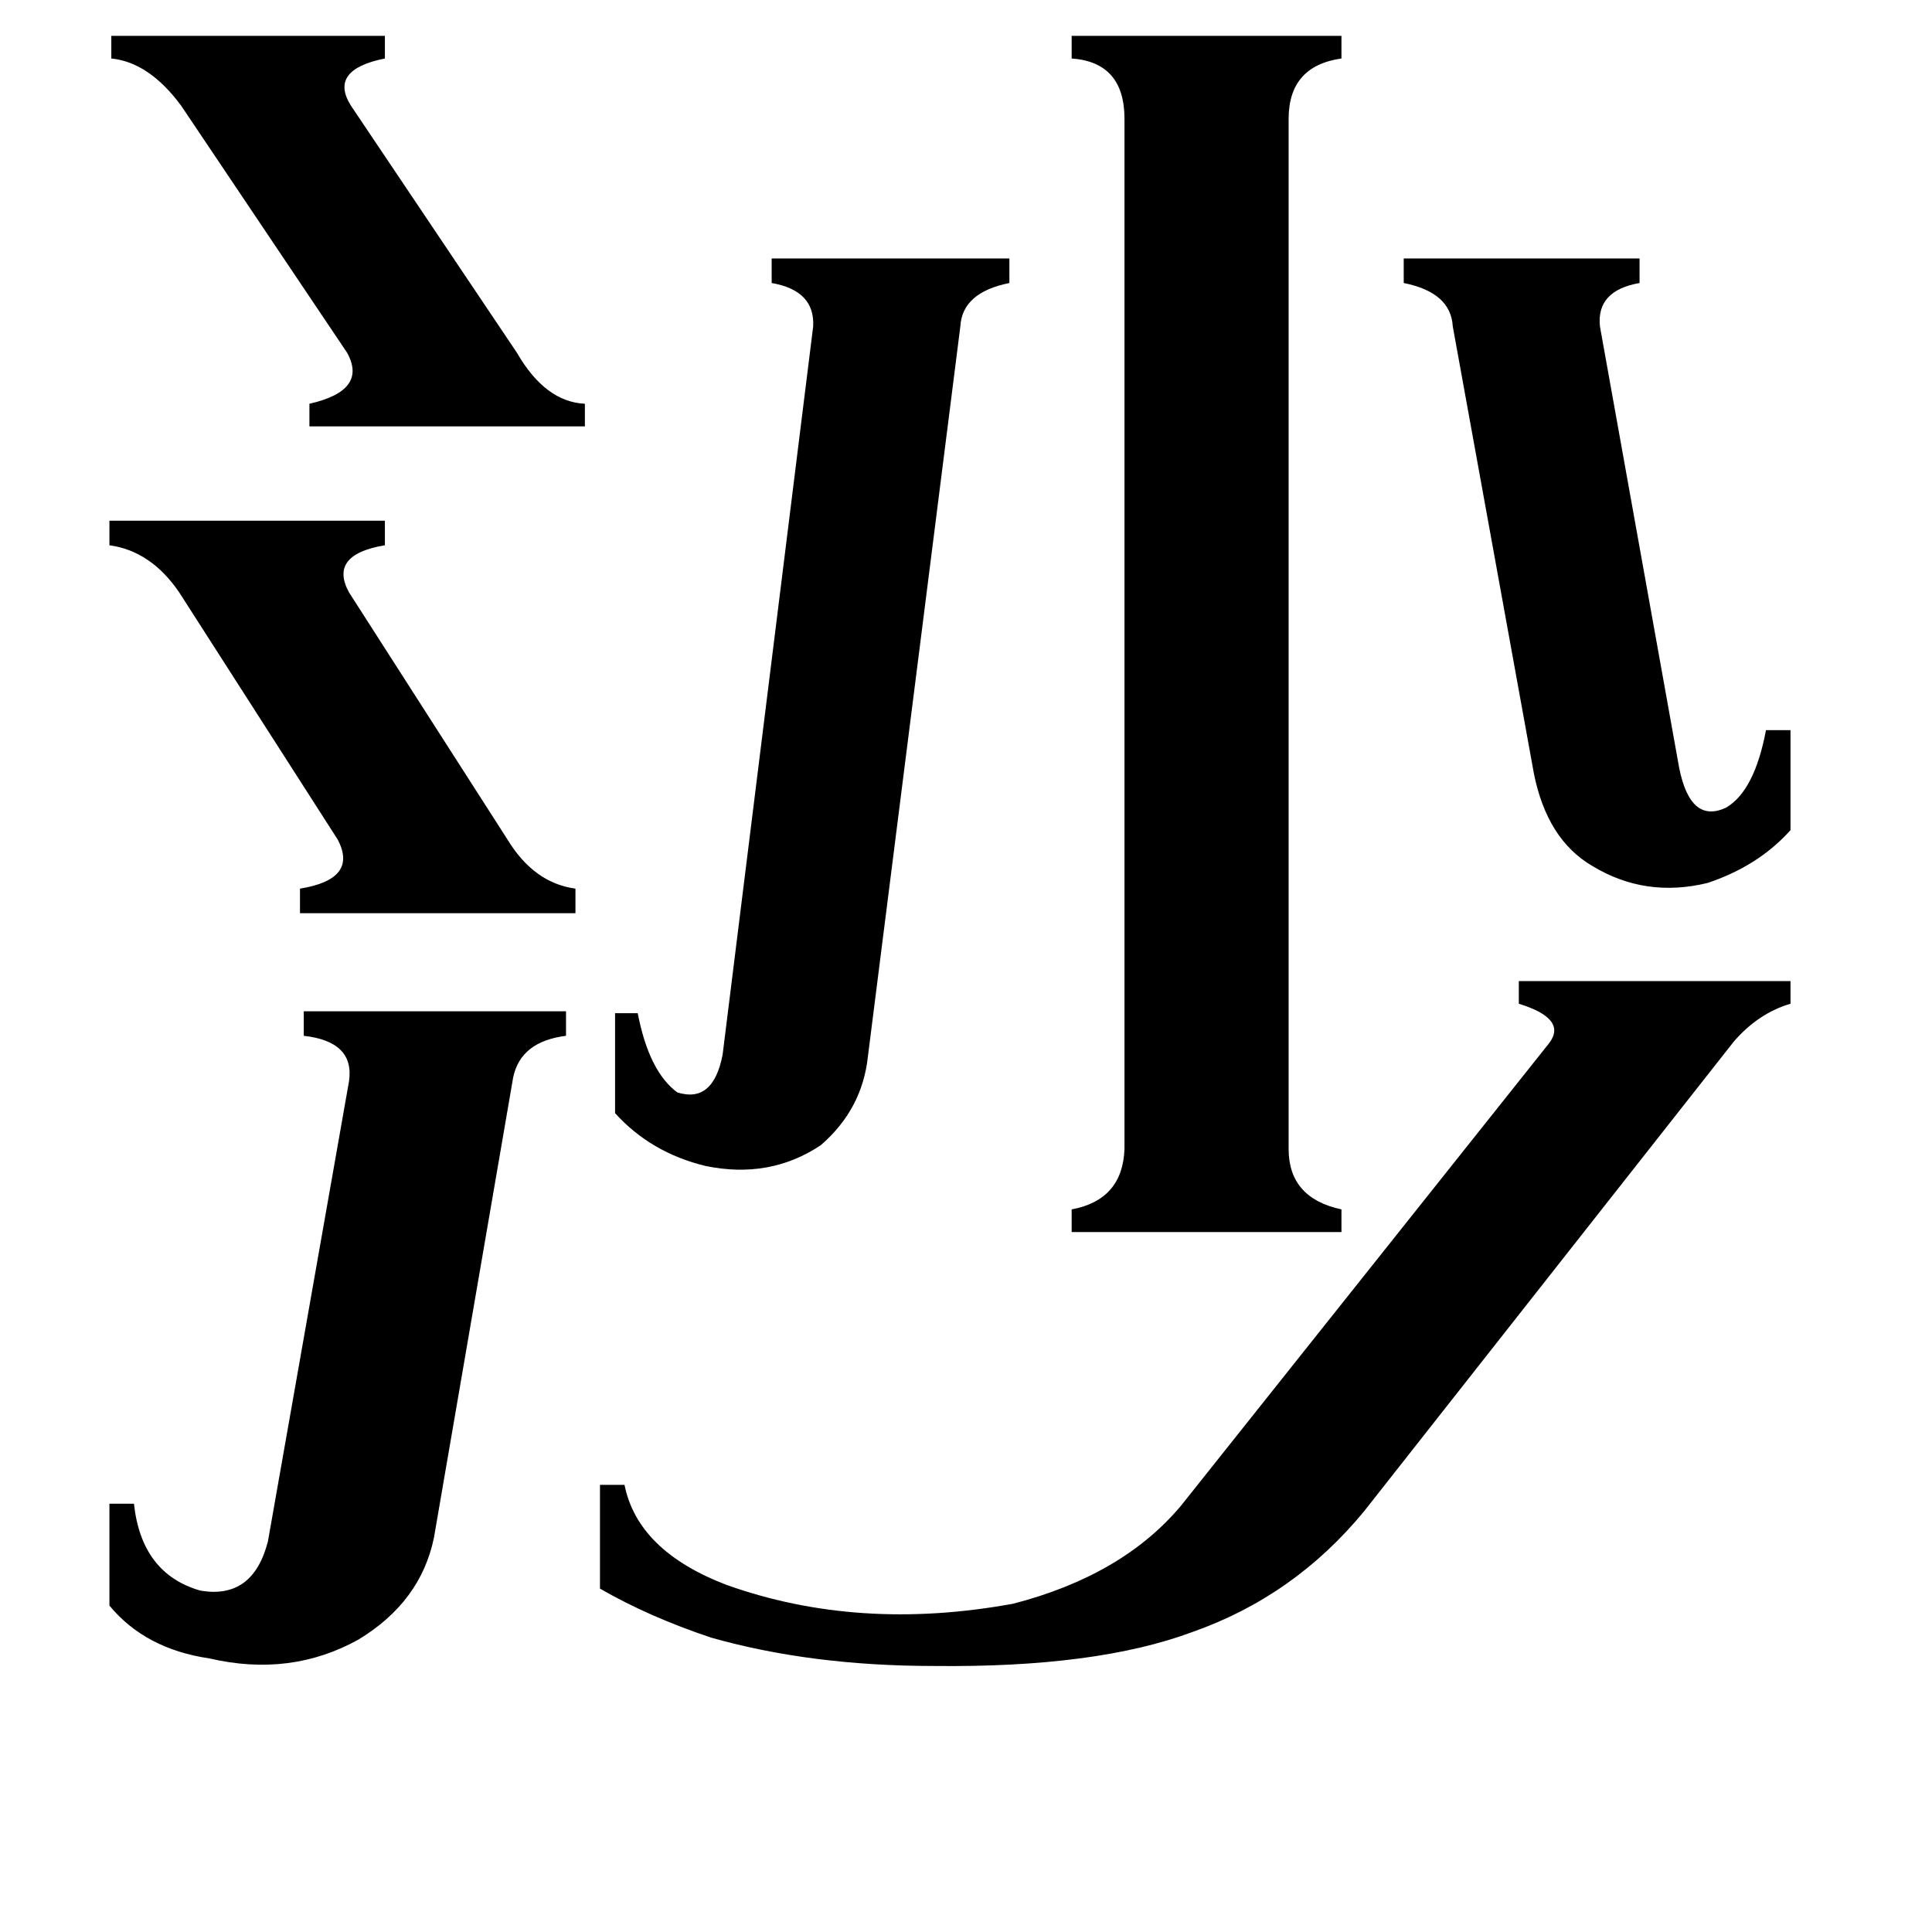 <svg xmlns="http://www.w3.org/2000/svg" viewBox="0 -800 1024 1024">
	<path fill="#000000" d="M185 -227Q188 -248 161 -251V-264H300V-251Q276 -248 272 -229L230 15Q223 49 190 69Q154 89 111 79Q77 74 58 51V-3H71Q75 34 106 43Q134 48 142 17ZM58 -524H204V-511Q174 -506 185 -486L269 -355Q283 -332 305 -329V-316H159V-329Q190 -334 179 -355L95 -486Q80 -508 58 -511ZM821 -247Q831 -260 805 -268V-280H949V-268Q932 -263 919 -248L723 1Q686 46 632 65Q581 84 495 83Q430 83 377 68Q344 57 318 42V-13H331Q338 22 385 40Q455 65 537 50Q595 35 626 -2ZM460 -240Q457 -212 435 -193Q408 -175 374 -182Q345 -189 326 -210V-263H338Q344 -232 359 -221Q378 -215 383 -241L431 -627Q432 -646 409 -650V-663H535V-650Q510 -645 509 -627ZM59 -781H204V-769Q174 -763 186 -744L274 -613Q289 -587 310 -586V-574H164V-586Q195 -593 184 -613L96 -744Q79 -767 59 -769ZM683 -191Q683 -165 711 -159V-147H568V-159Q595 -164 596 -191V-737Q596 -767 568 -769V-781H711V-769Q683 -765 683 -737ZM770 -627Q769 -645 744 -650V-663H869V-650Q846 -646 848 -627L890 -393Q896 -363 915 -372Q930 -381 936 -413H949V-360Q932 -341 905 -332Q872 -324 844 -341Q820 -355 813 -390Z"/>
</svg>